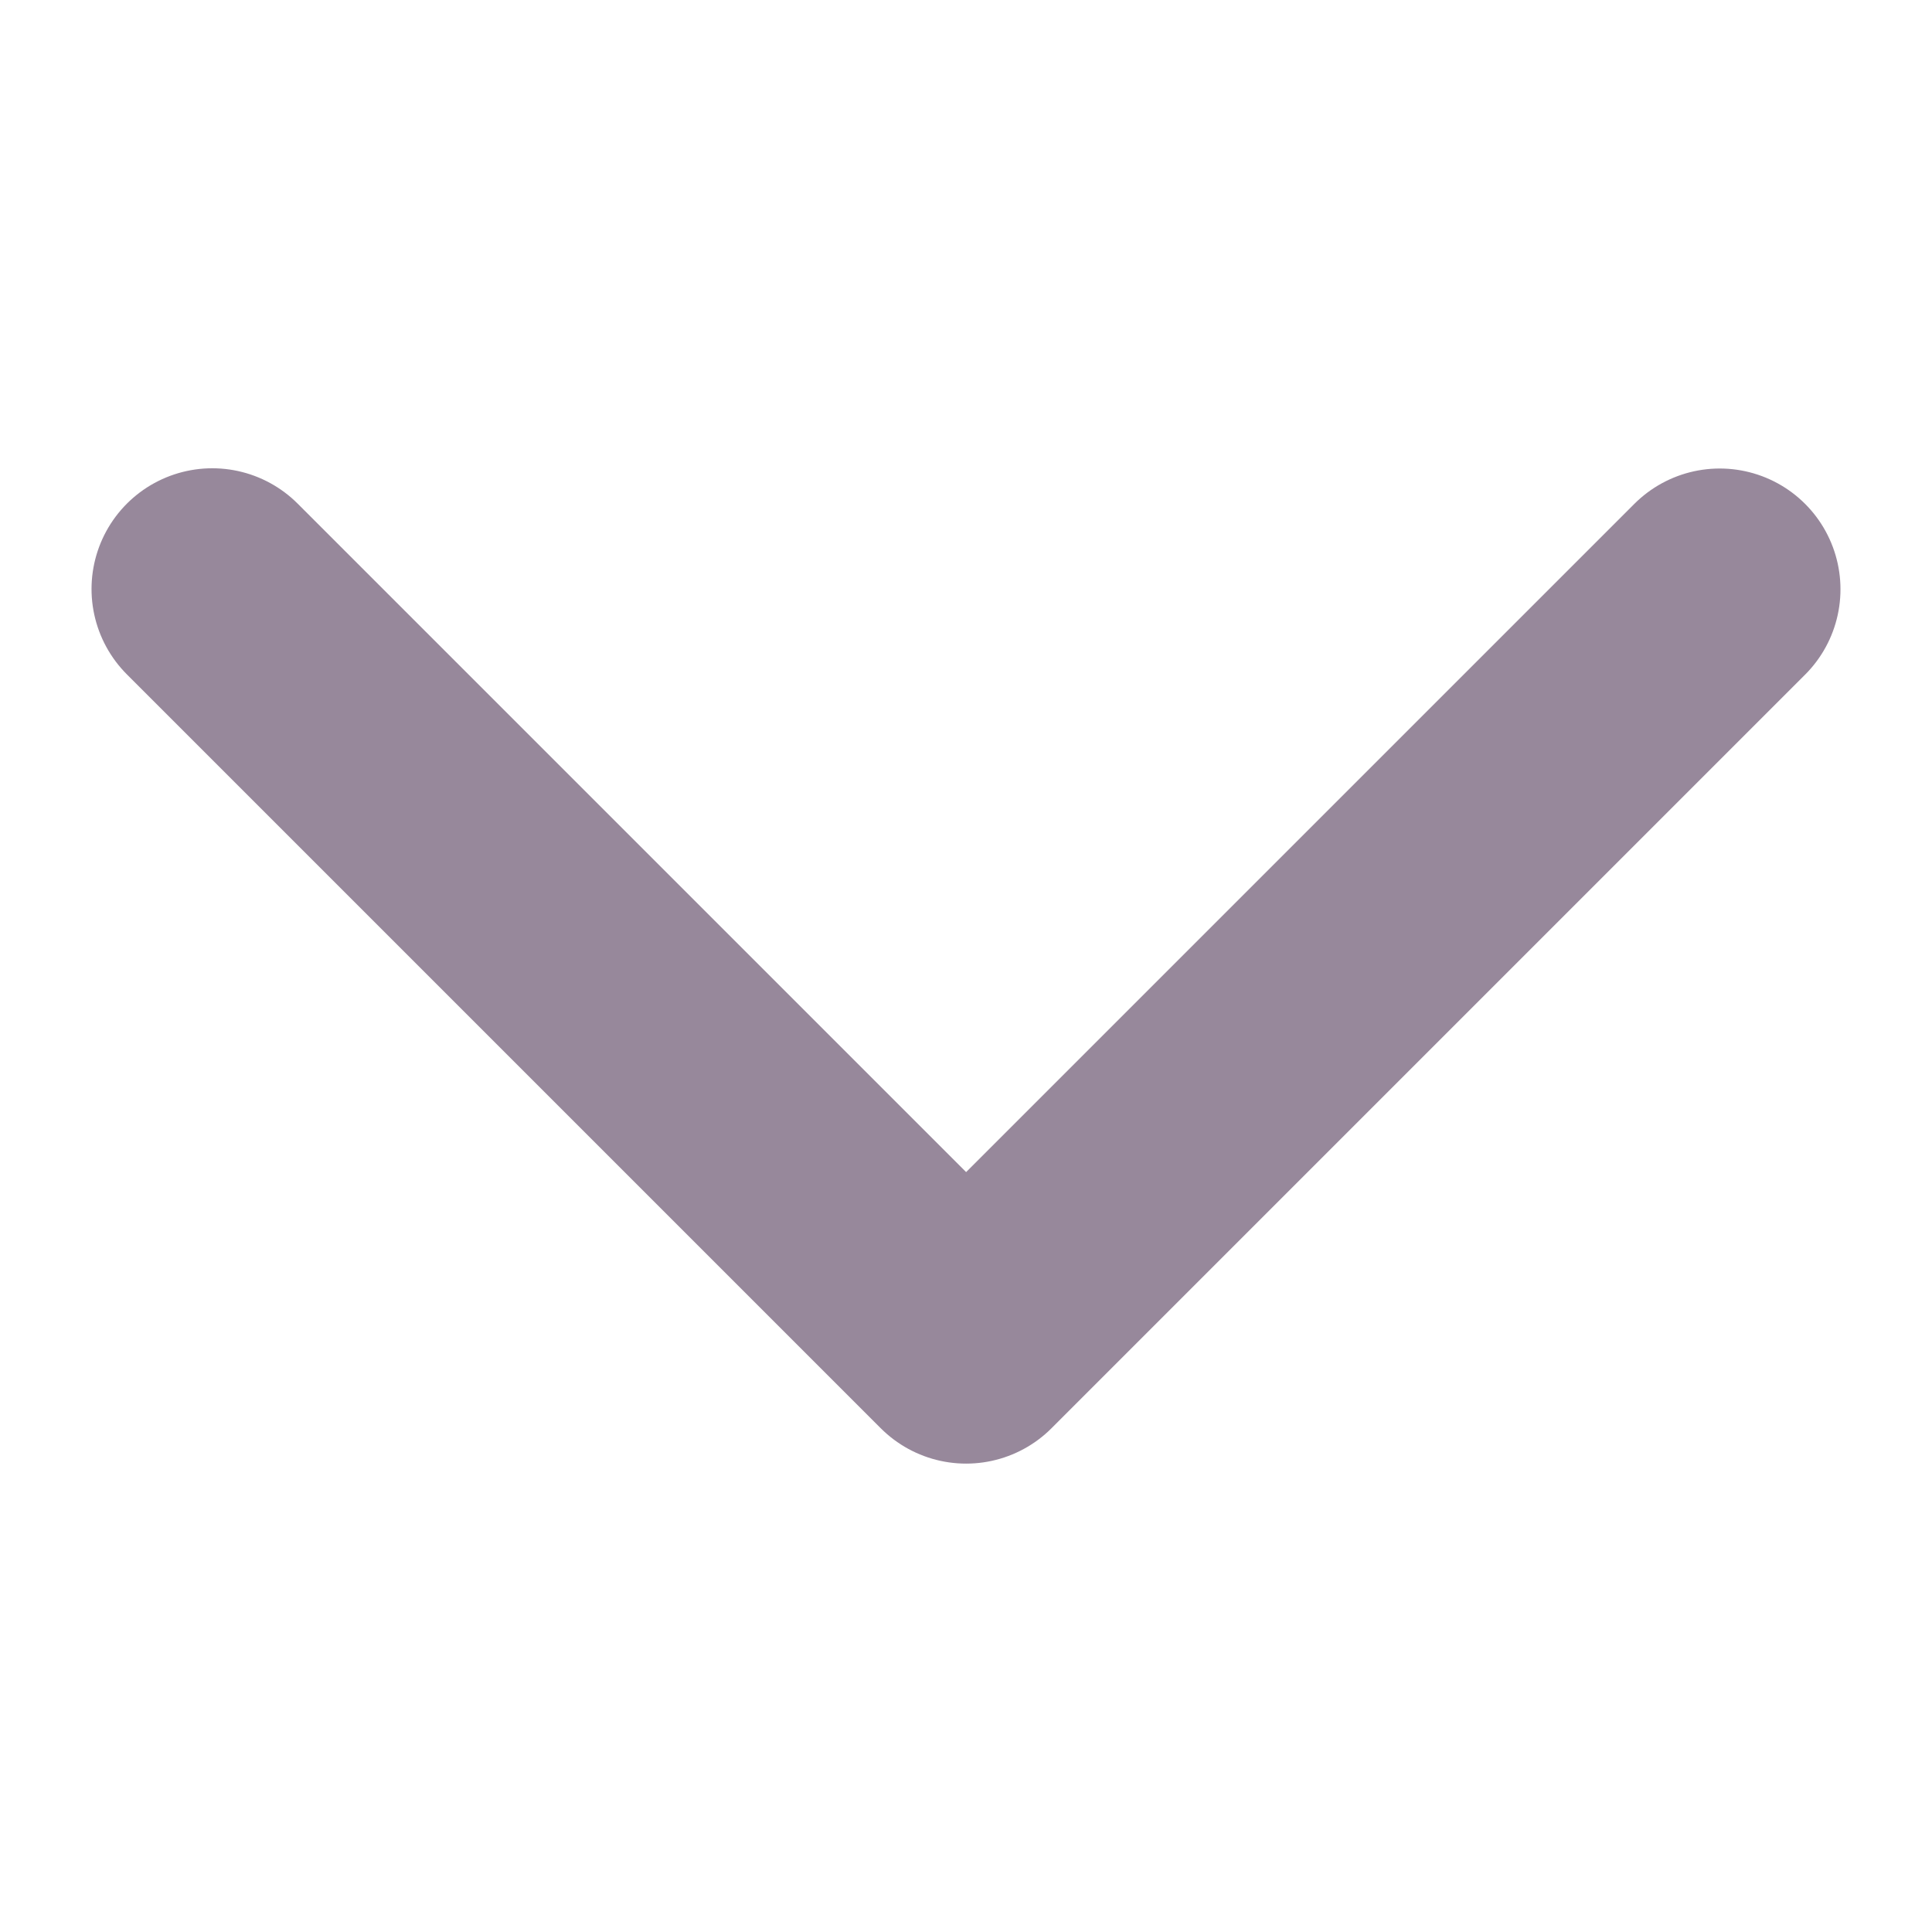 <svg xmlns="http://www.w3.org/2000/svg" width="16" height="16" viewBox="0 0 16 16"><rect width="16" height="16" fill="none"/><path d="M36.536,24.089,30.295,30.33l-6.243-6.243" transform="translate(-22.294 -19.209)" fill="none" stroke="#97889b" stroke-linecap="round" stroke-linejoin="round" stroke-width="2"/></svg>
